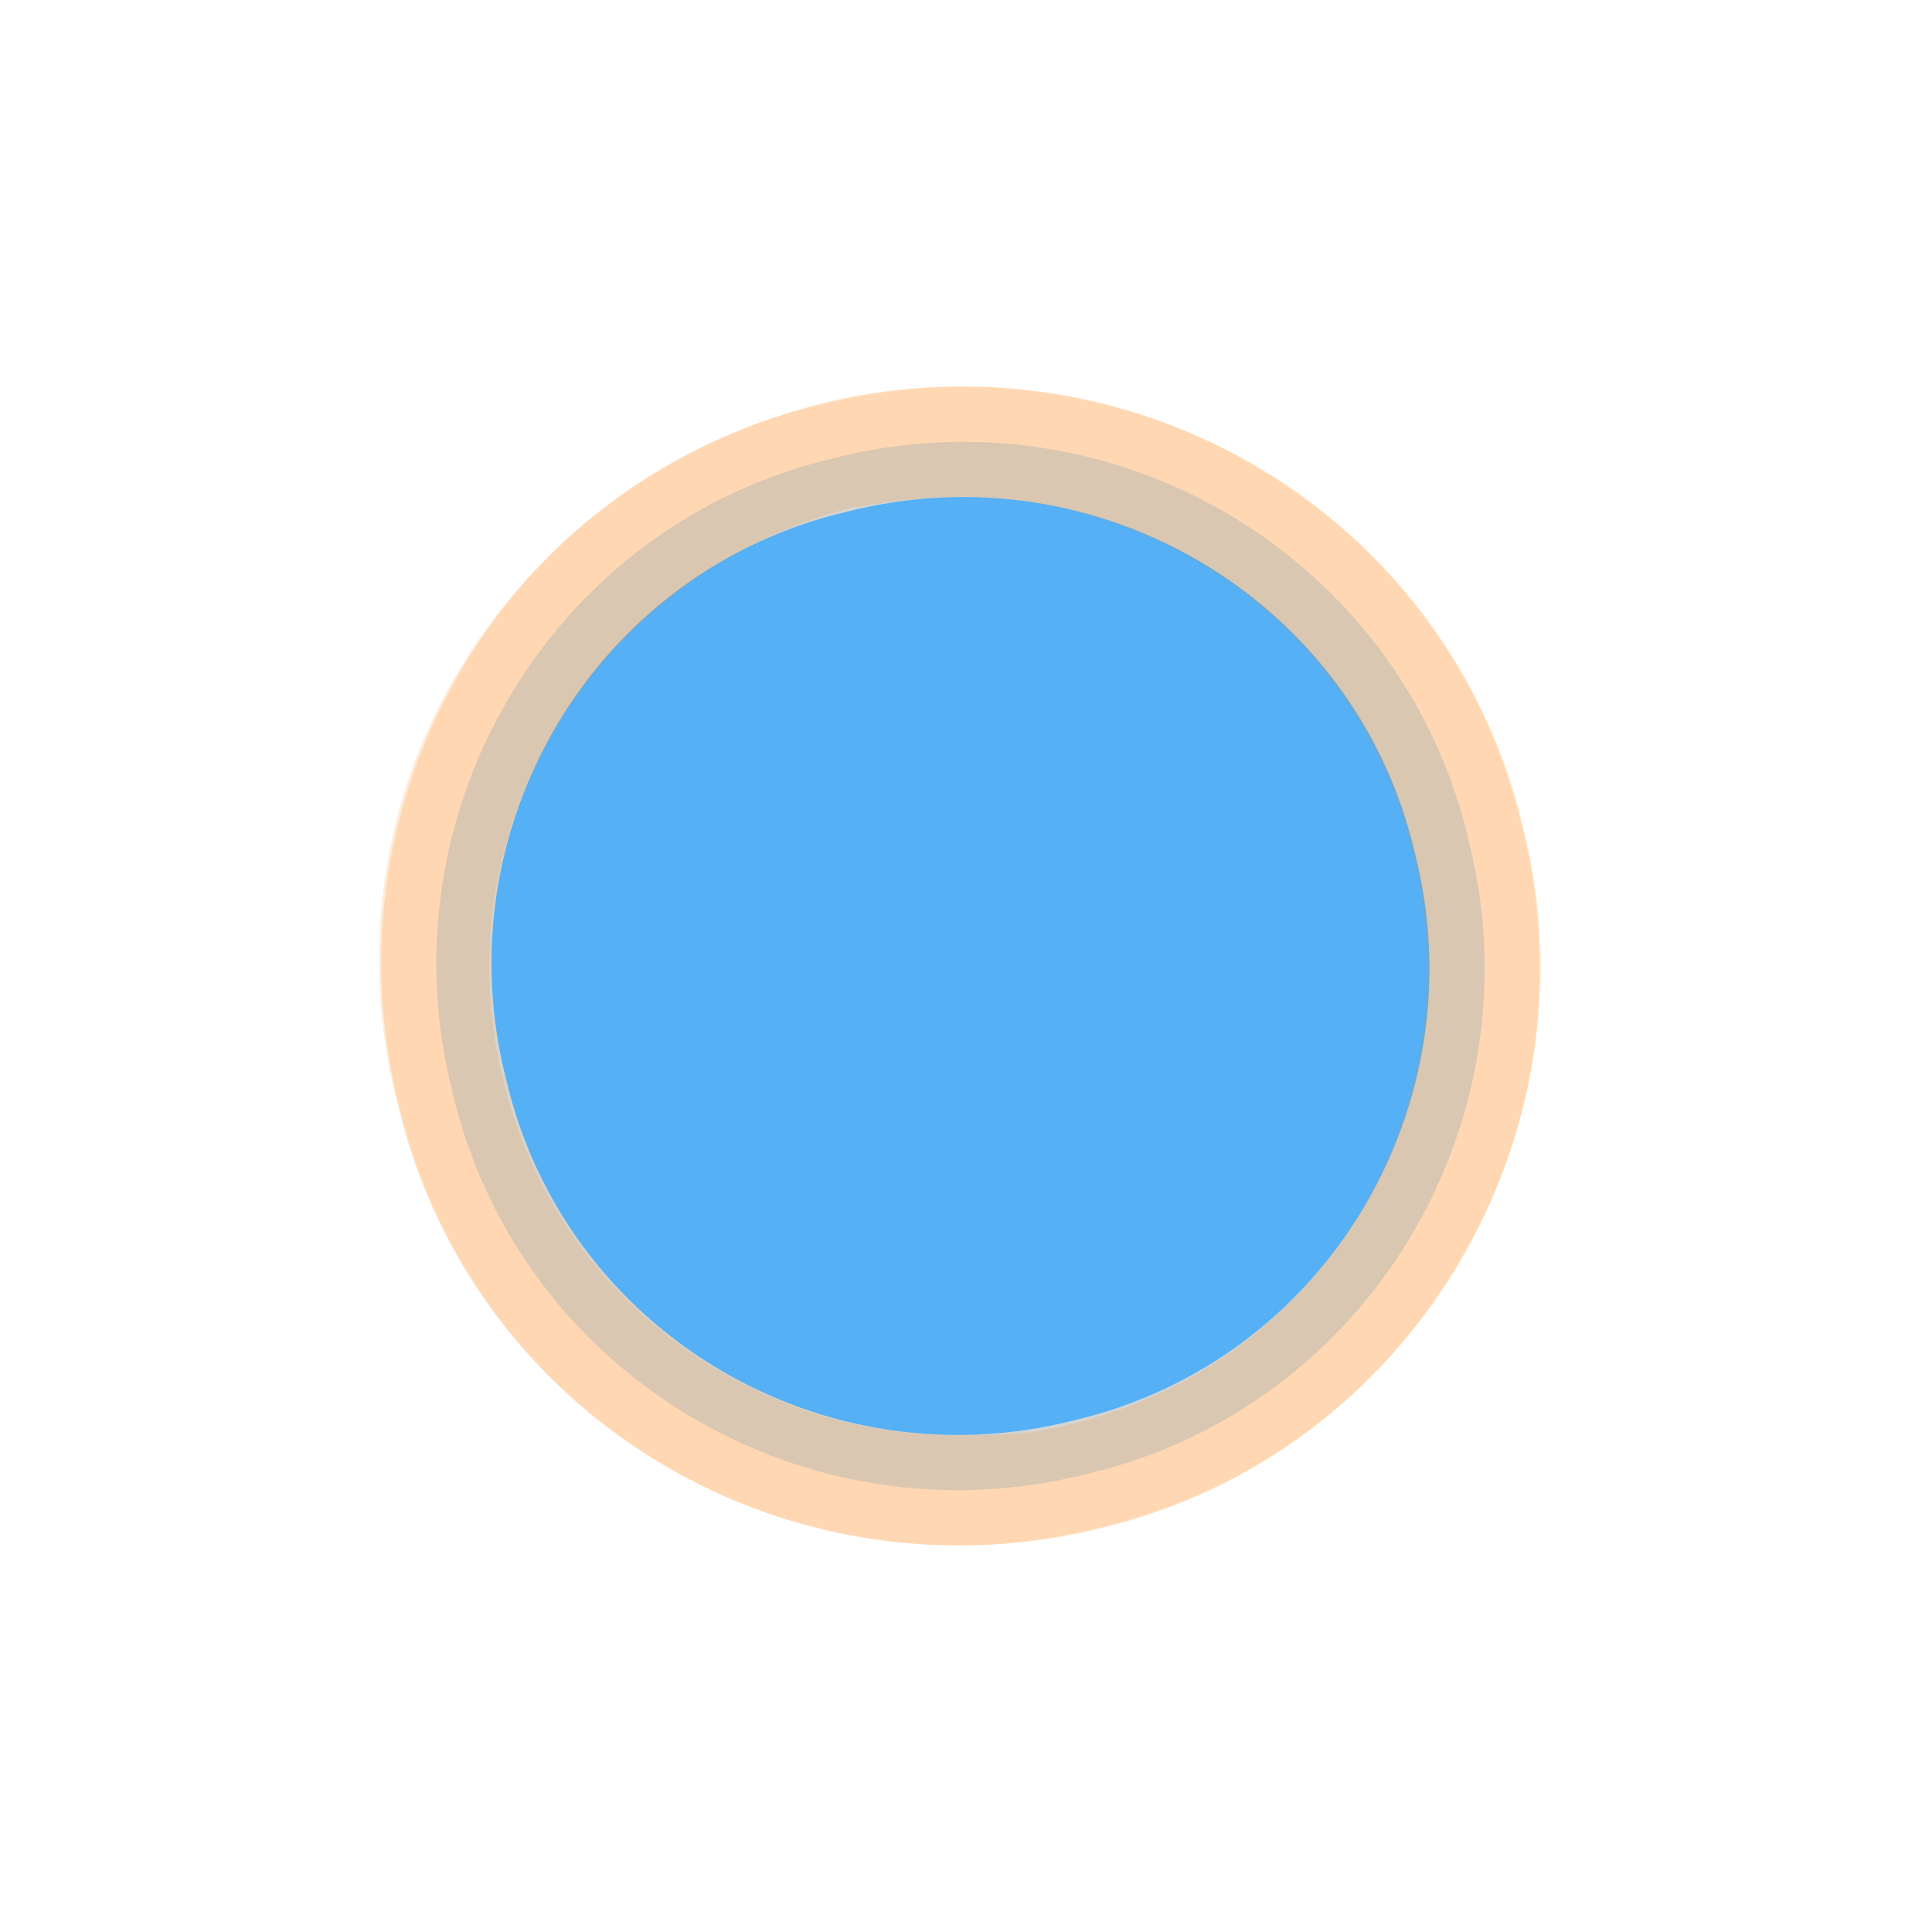 <?xml version="1.0" encoding="utf-8"?>
<!-- Generator: Adobe Illustrator 16.0.4, SVG Export Plug-In . SVG Version: 6.00 Build 0)  -->
<!DOCTYPE svg PUBLIC "-//W3C//DTD SVG 1.1//EN" "http://www.w3.org/Graphics/SVG/1.1/DTD/svg11.dtd">
<svg version="1.1" id="Layer_1" xmlns="http://www.w3.org/2000/svg" xmlns:xlink="http://www.w3.org/1999/xlink" x="0px" y="0px"
	 width="35px" height="35px" viewBox="0 0 35 35" enable-background="new 0 0 35 35" xml:space="preserve">
<path opacity="0.75" fill="#1C95F2" stroke="#FFE0C2" stroke-width="2" stroke-miterlimit="10" d="M8.2,19.8
	c1.2,5.1,6.4,8.2,11.5,6.9c5.1-1.2,8.2-6.4,6.9-11.5c-1.2-5.1-6.4-8.2-11.5-6.9C10,9.5,6.9,14.7,8.2,19.8z"/>
<path display="none" opacity="0.75" fill="#1C95F2" d="M9.1,19.5c1.1,4.6,5.7,7.3,10.3,6.2c4.6-1.1,7.3-5.7,6.2-10.3
	c-1.1-4.6-5.7-7.3-10.3-6.2C10.8,10.4,8,15,9.1,19.5z"/>
<g opacity="0.15">
	<path fill="#FF8100" d="M17.4,9c3.8,0,7.3,2.6,8.2,6.5c1.1,4.6-1.6,9.2-6.2,10.3c-0.7,0.2-1.4,0.2-2.1,0.2c-3.8,0-7.3-2.6-8.2-6.5
		C8,15,10.8,10.4,15.4,9.2C16,9.1,16.7,9,17.4,9 M17.4,7c-0.8,0-1.7,0.1-2.5,0.3C12.2,8,9.9,9.6,8.4,12c-1.5,2.4-1.9,5.3-1.2,8
		c1.1,4.7,5.3,8,10.2,8c0.8,0,1.7-0.1,2.5-0.3c5.6-1.3,9.1-7.1,7.7-12.7C26.5,10.3,22.3,7,17.4,7L17.4,7z"/>
</g>
</svg>
